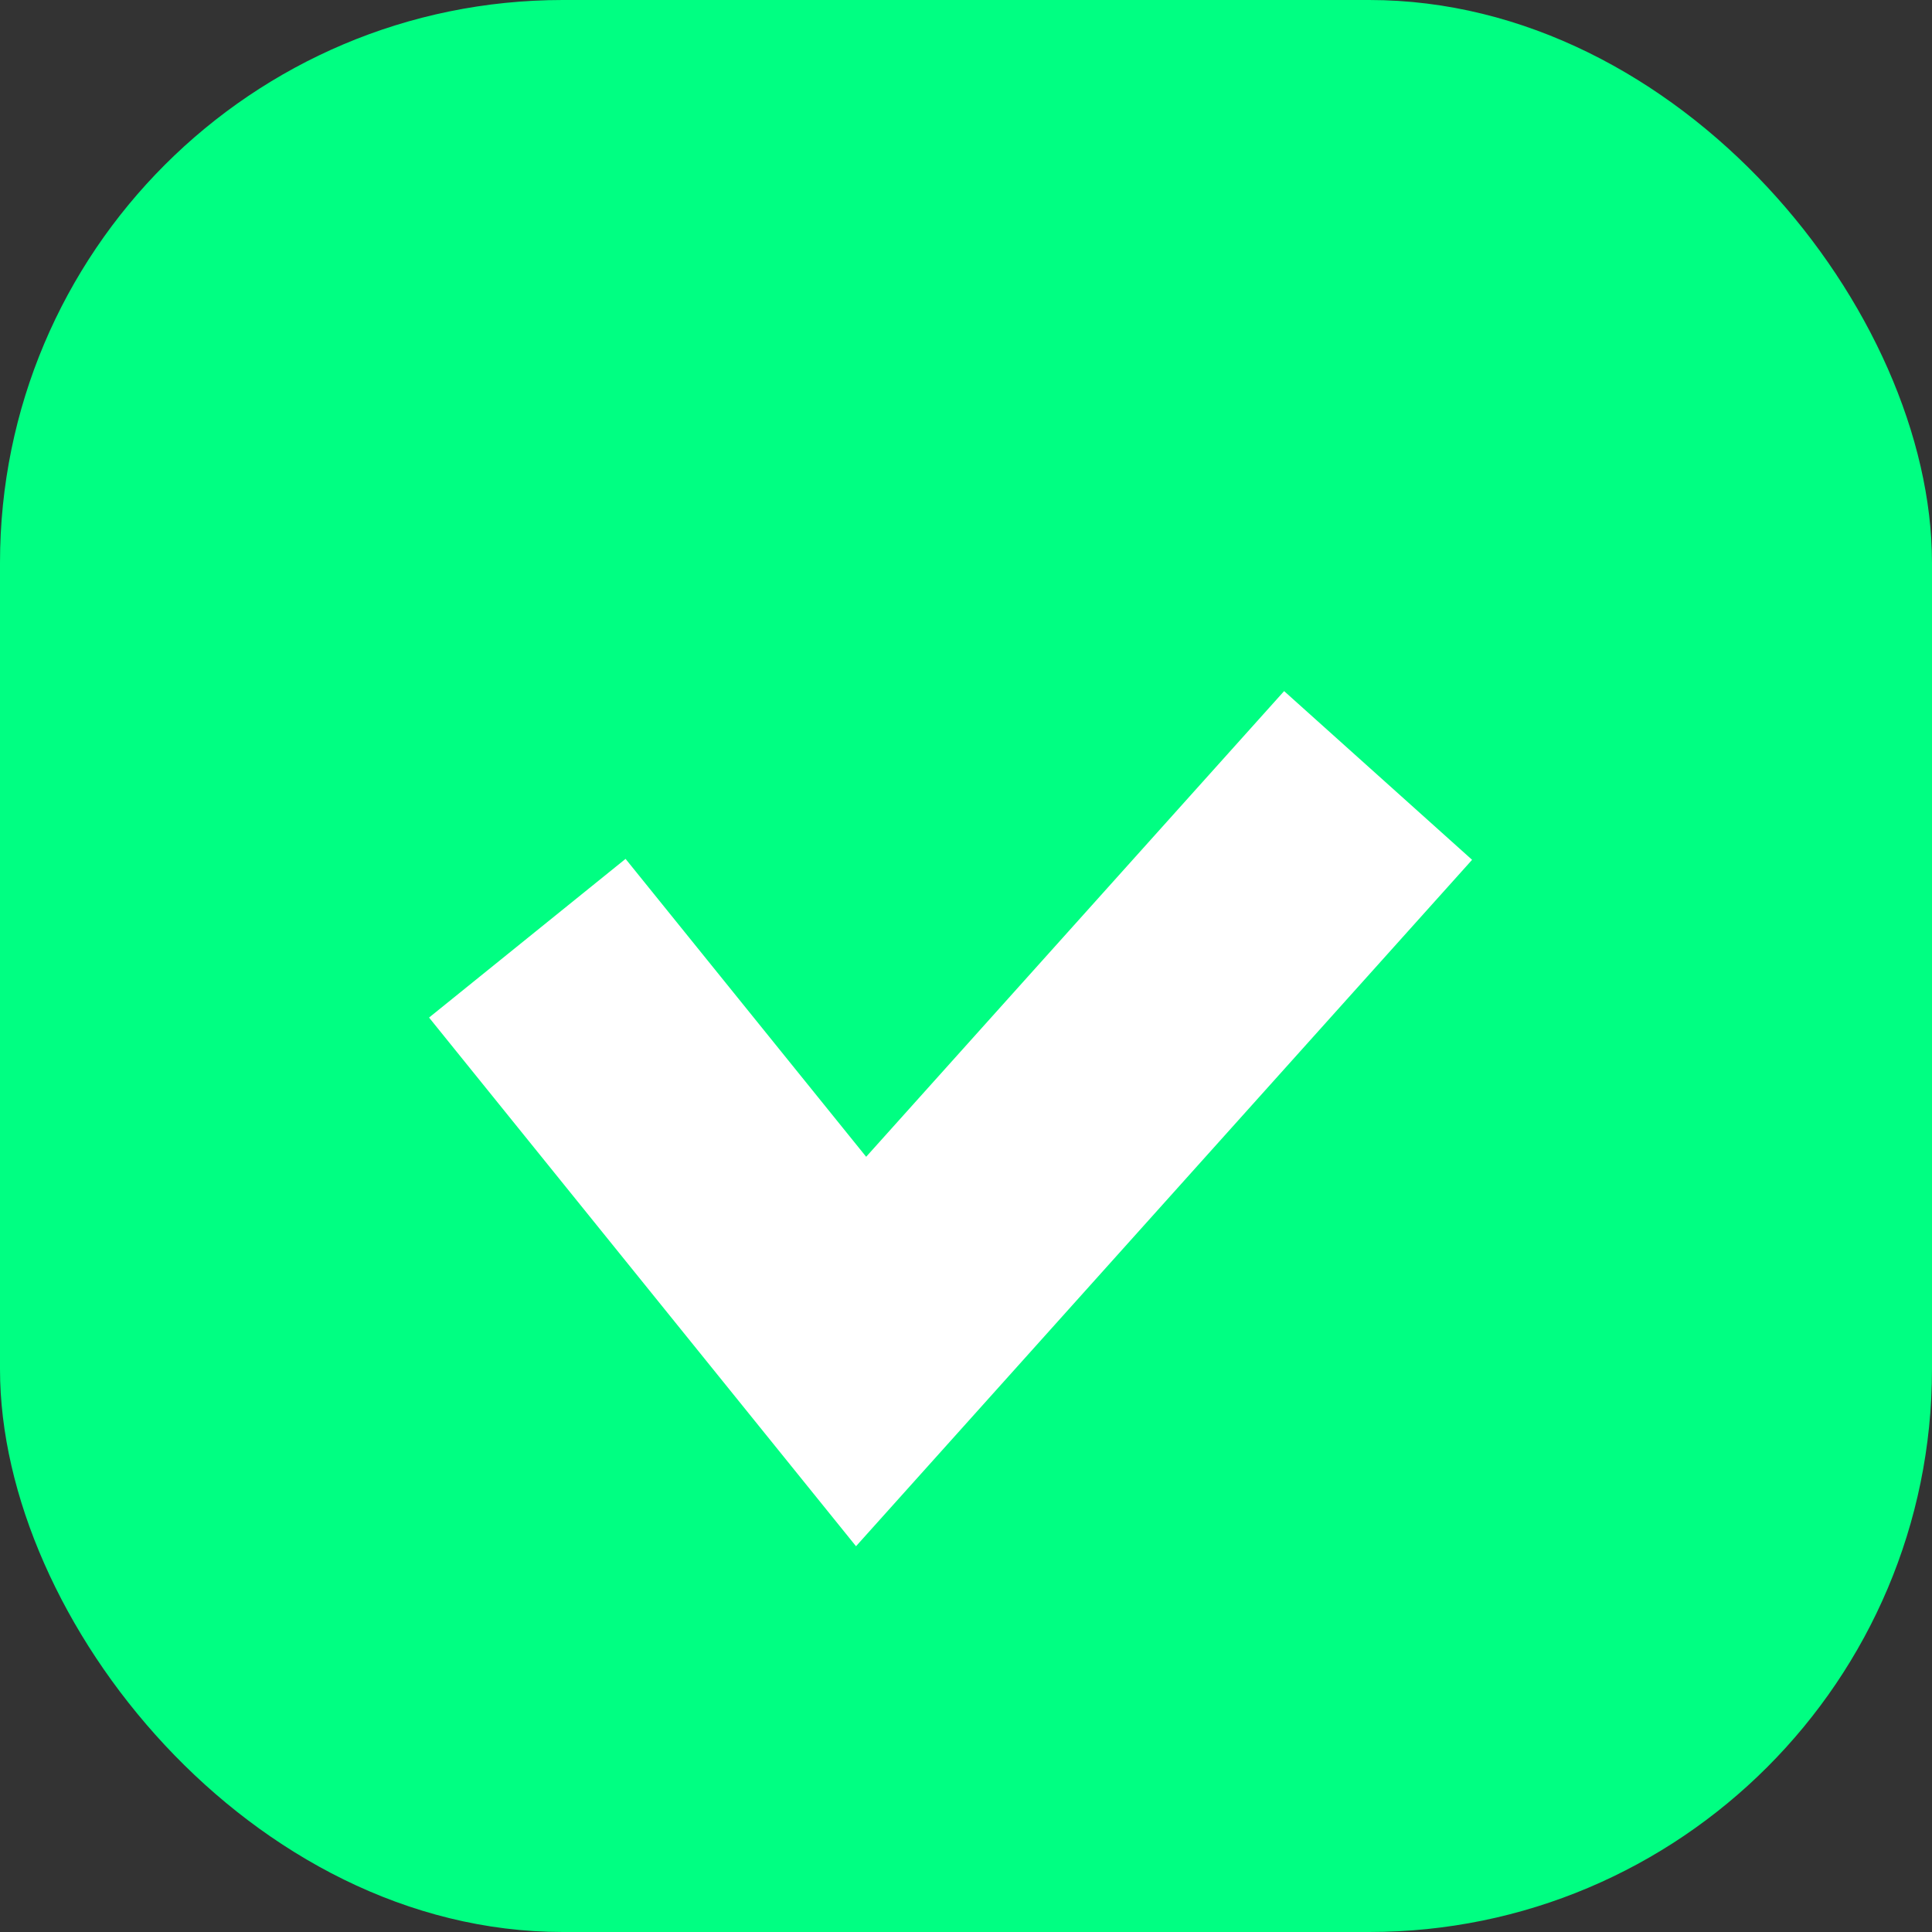 <svg width="436" height="436" viewBox="0 0 436 436" fill="none" xmlns="http://www.w3.org/2000/svg">
<rect x="0" y="0" width="436" height="436" fill="#333333" stroke="none"/>
<rect width="436" height="436" rx="127" fill="#00FF82"/>
<path d="M119 211.731L194.323 305L311 175" stroke="white" stroke-width="57"/>
</svg>

